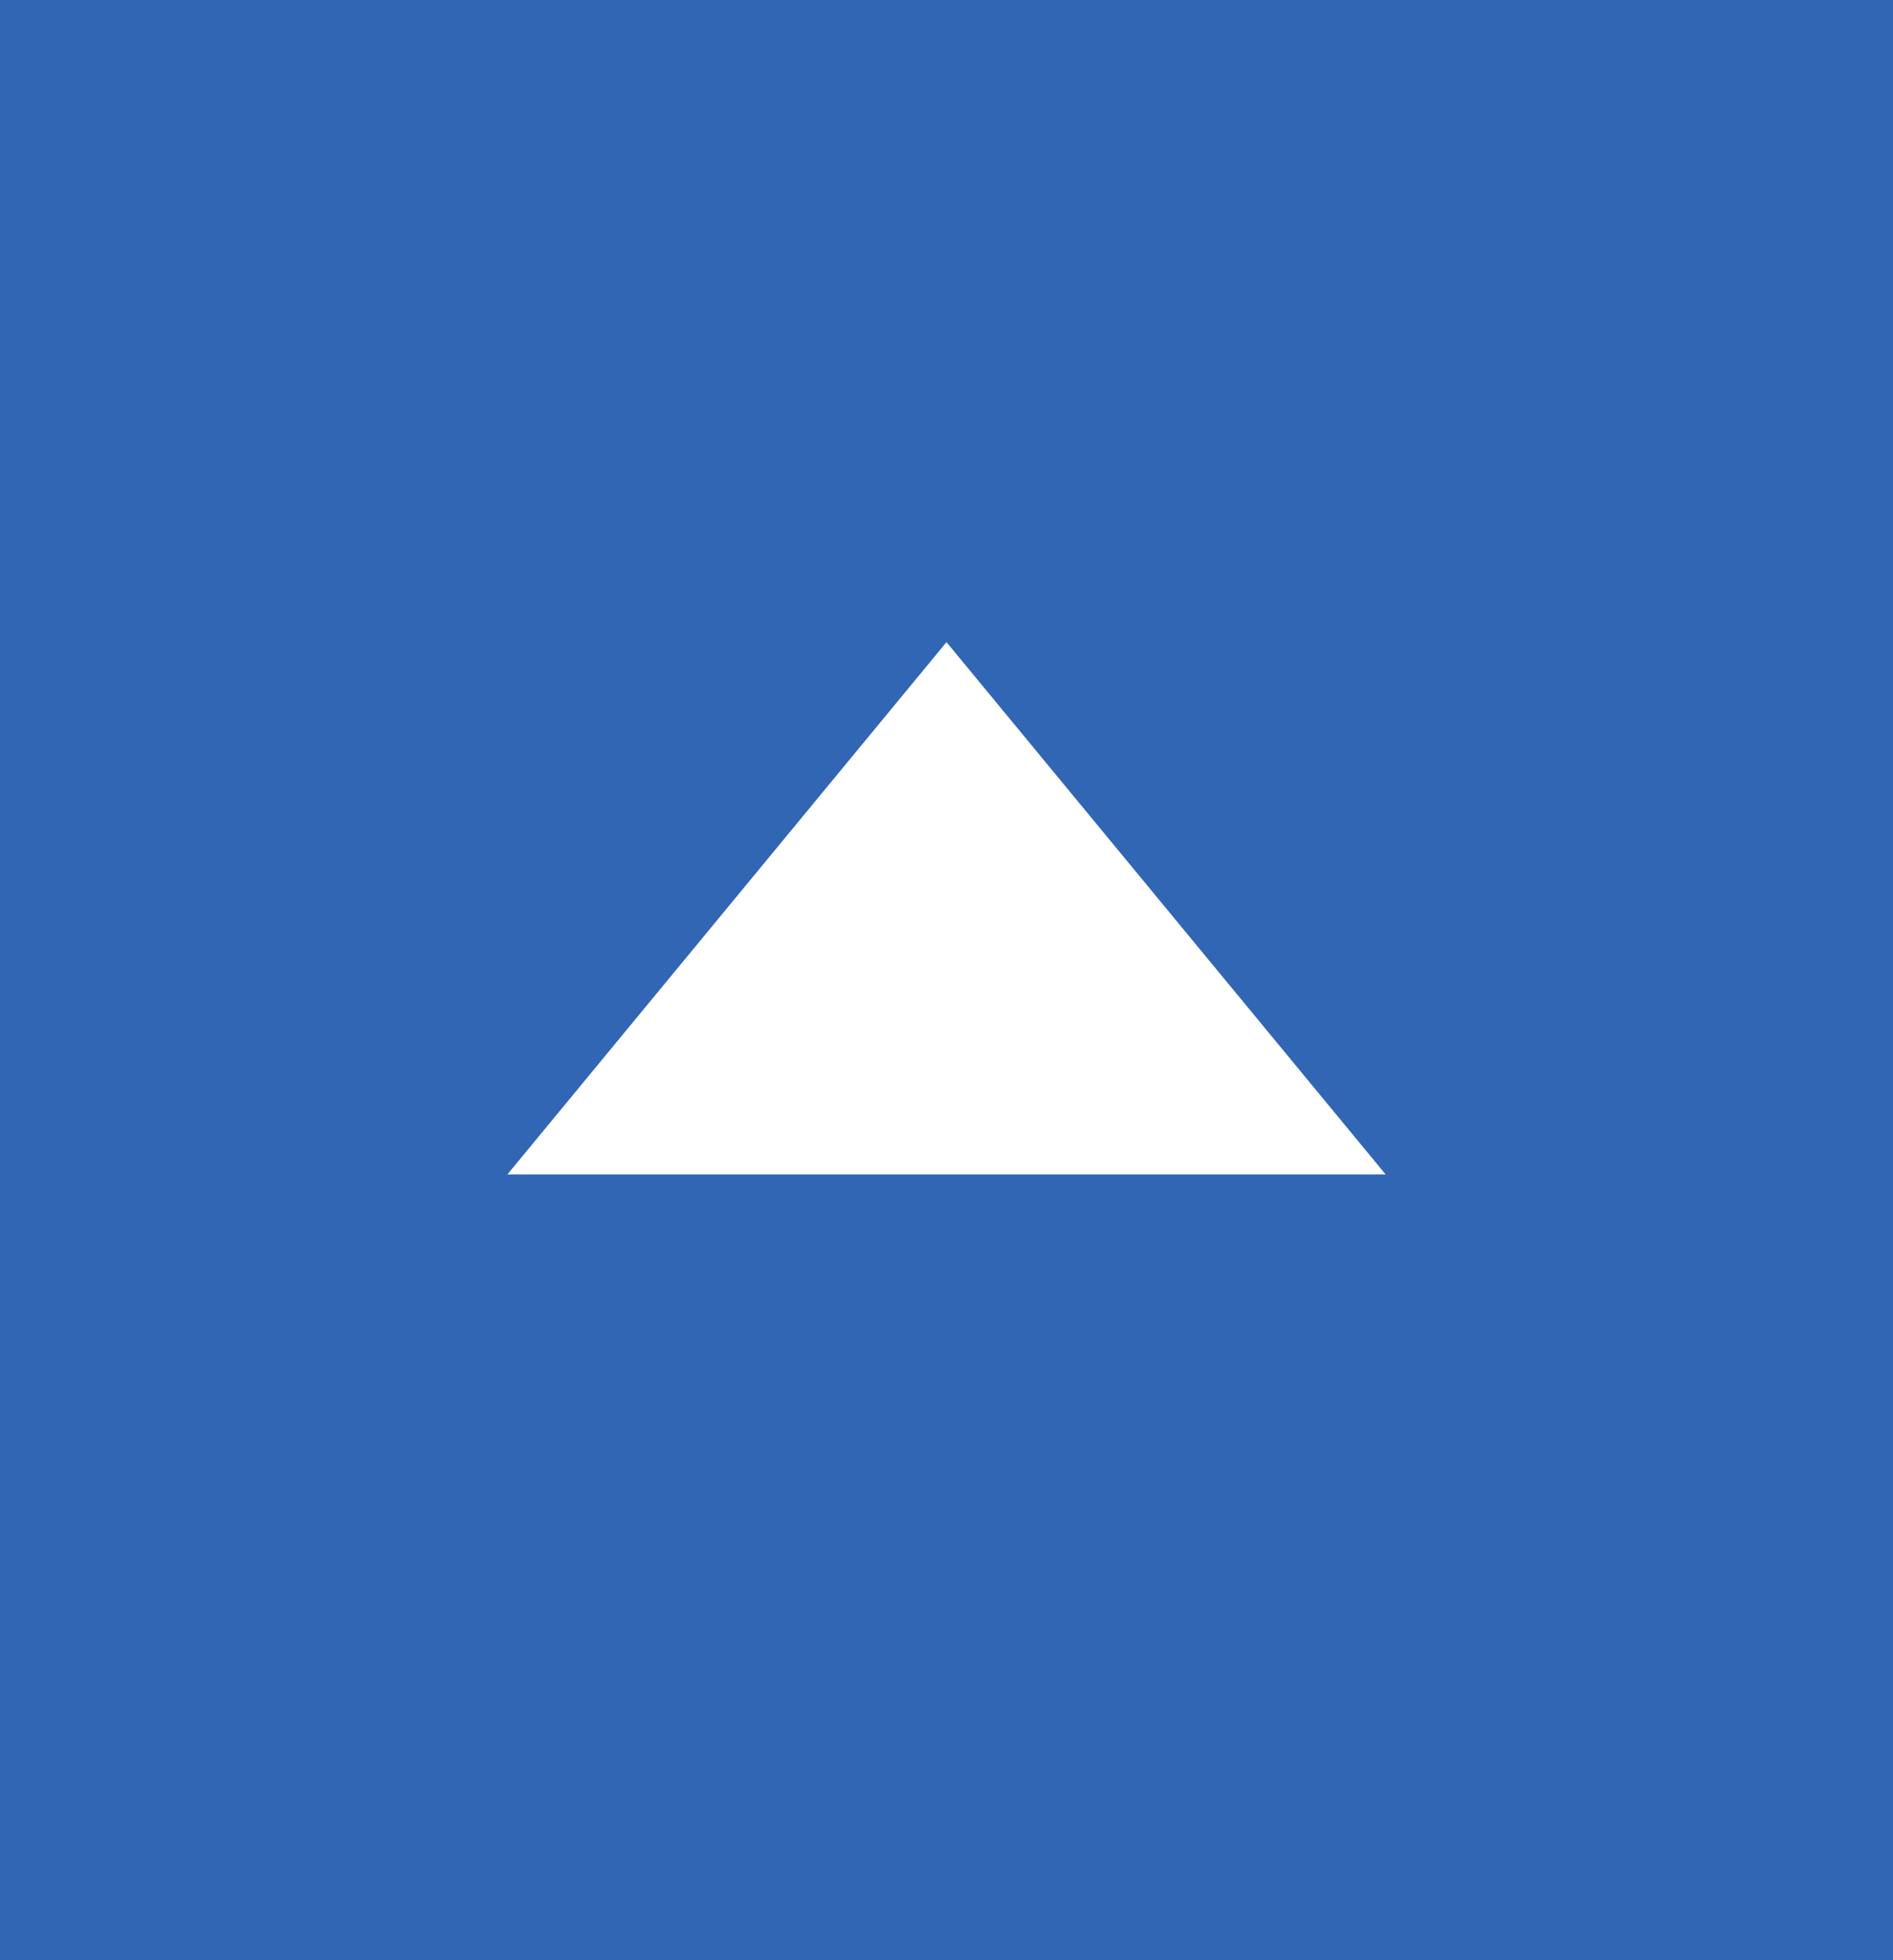 <svg width="56" height="58" viewBox="0 0 56 58" fill="none" xmlns="http://www.w3.org/2000/svg">
<rect width="56" height="58" fill="#3166B5"/>
<path d="M28 19L40.991 34.75H15.01L28 19Z" fill="white"/>
</svg>
